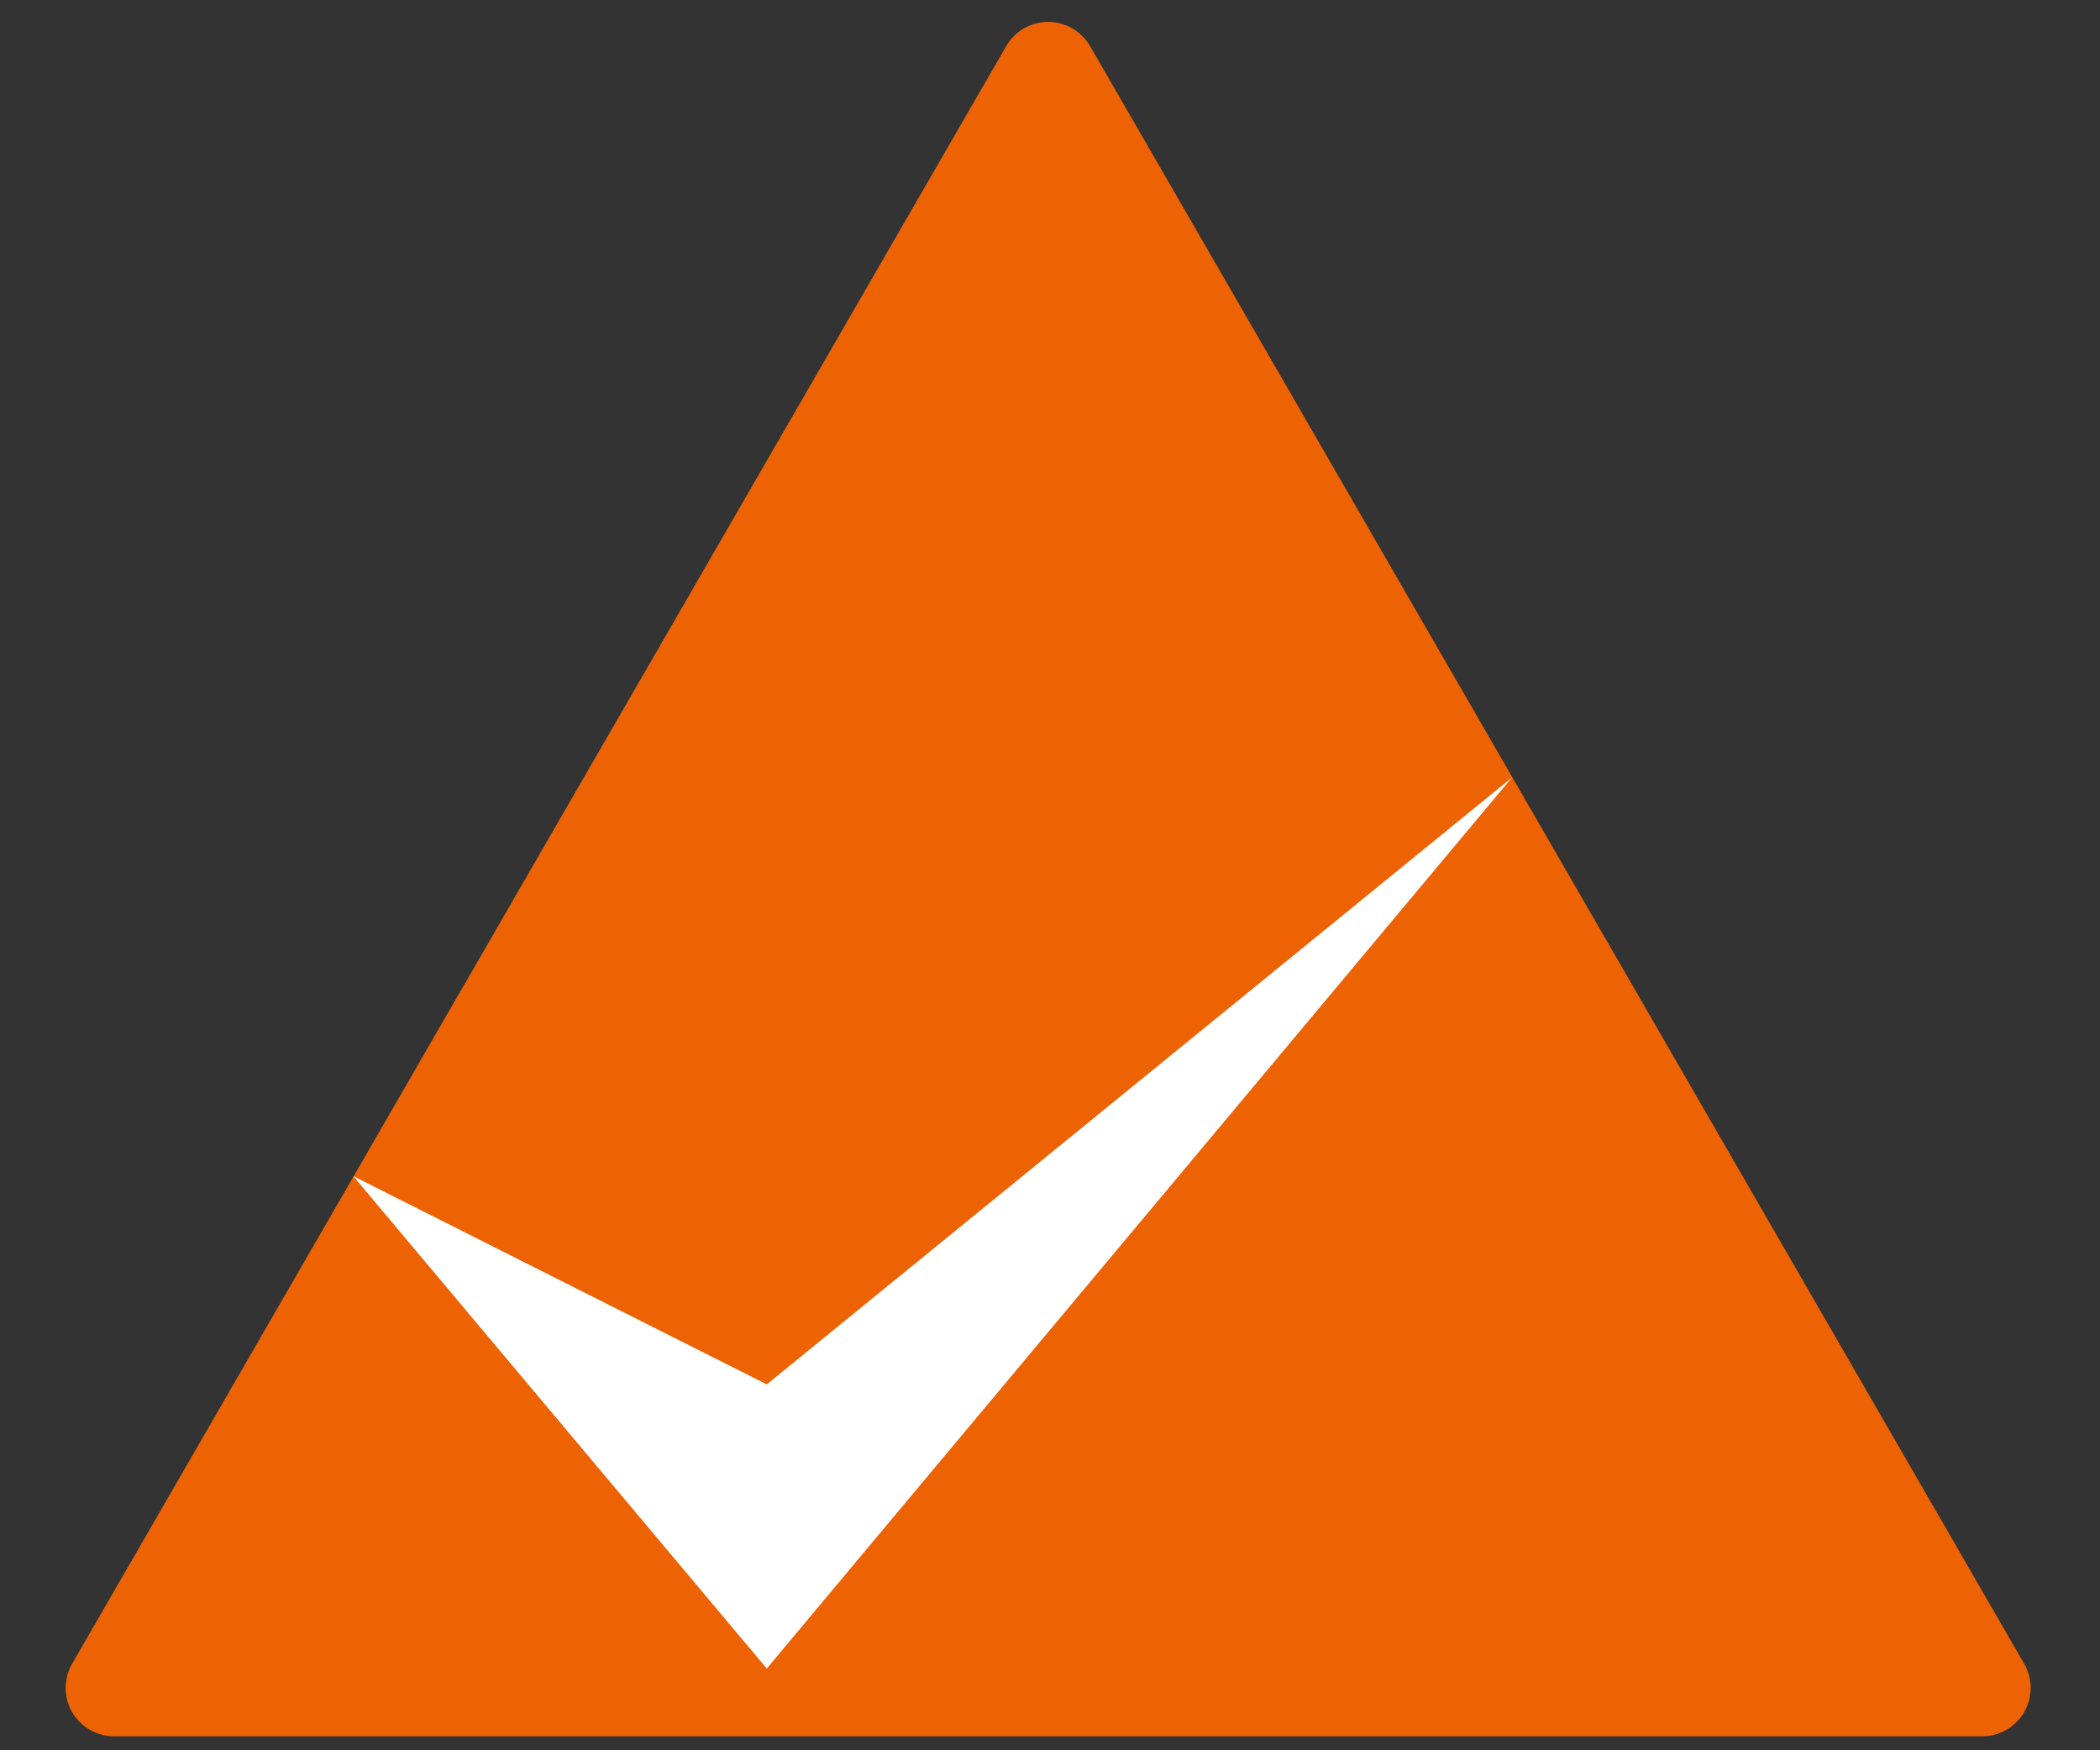 <svg width="24" height="20" viewBox="0 0 24 20" fill="none" xmlns="http://www.w3.org/2000/svg">
<rect x="0" y="0" width="24" height="20" fill="#333333" stroke="none"/>
<g id="Group 2738">
<path id="Vector" d="M11.496 0.533L0.825 19.01C0.776 19.094 0.75 19.19 0.75 19.287C0.75 19.384 0.775 19.48 0.824 19.564C0.873 19.648 0.943 19.718 1.027 19.766C1.111 19.815 1.207 19.84 1.304 19.84H22.656C22.753 19.84 22.849 19.814 22.933 19.765C23.017 19.716 23.087 19.646 23.135 19.561C23.183 19.477 23.208 19.381 23.208 19.284C23.207 19.186 23.18 19.091 23.131 19.007L12.46 0.53C12.411 0.445 12.341 0.374 12.256 0.325C12.172 0.275 12.075 0.25 11.977 0.25C11.879 0.25 11.783 0.277 11.698 0.326C11.614 0.376 11.544 0.447 11.496 0.533Z" fill="#ED6203"/>
<path id="Vector_2" d="M4.038 13.44L8.763 19.066L17.281 8.883L8.763 15.819L4.038 13.44Z" fill="white"/>
</g>
</svg>
